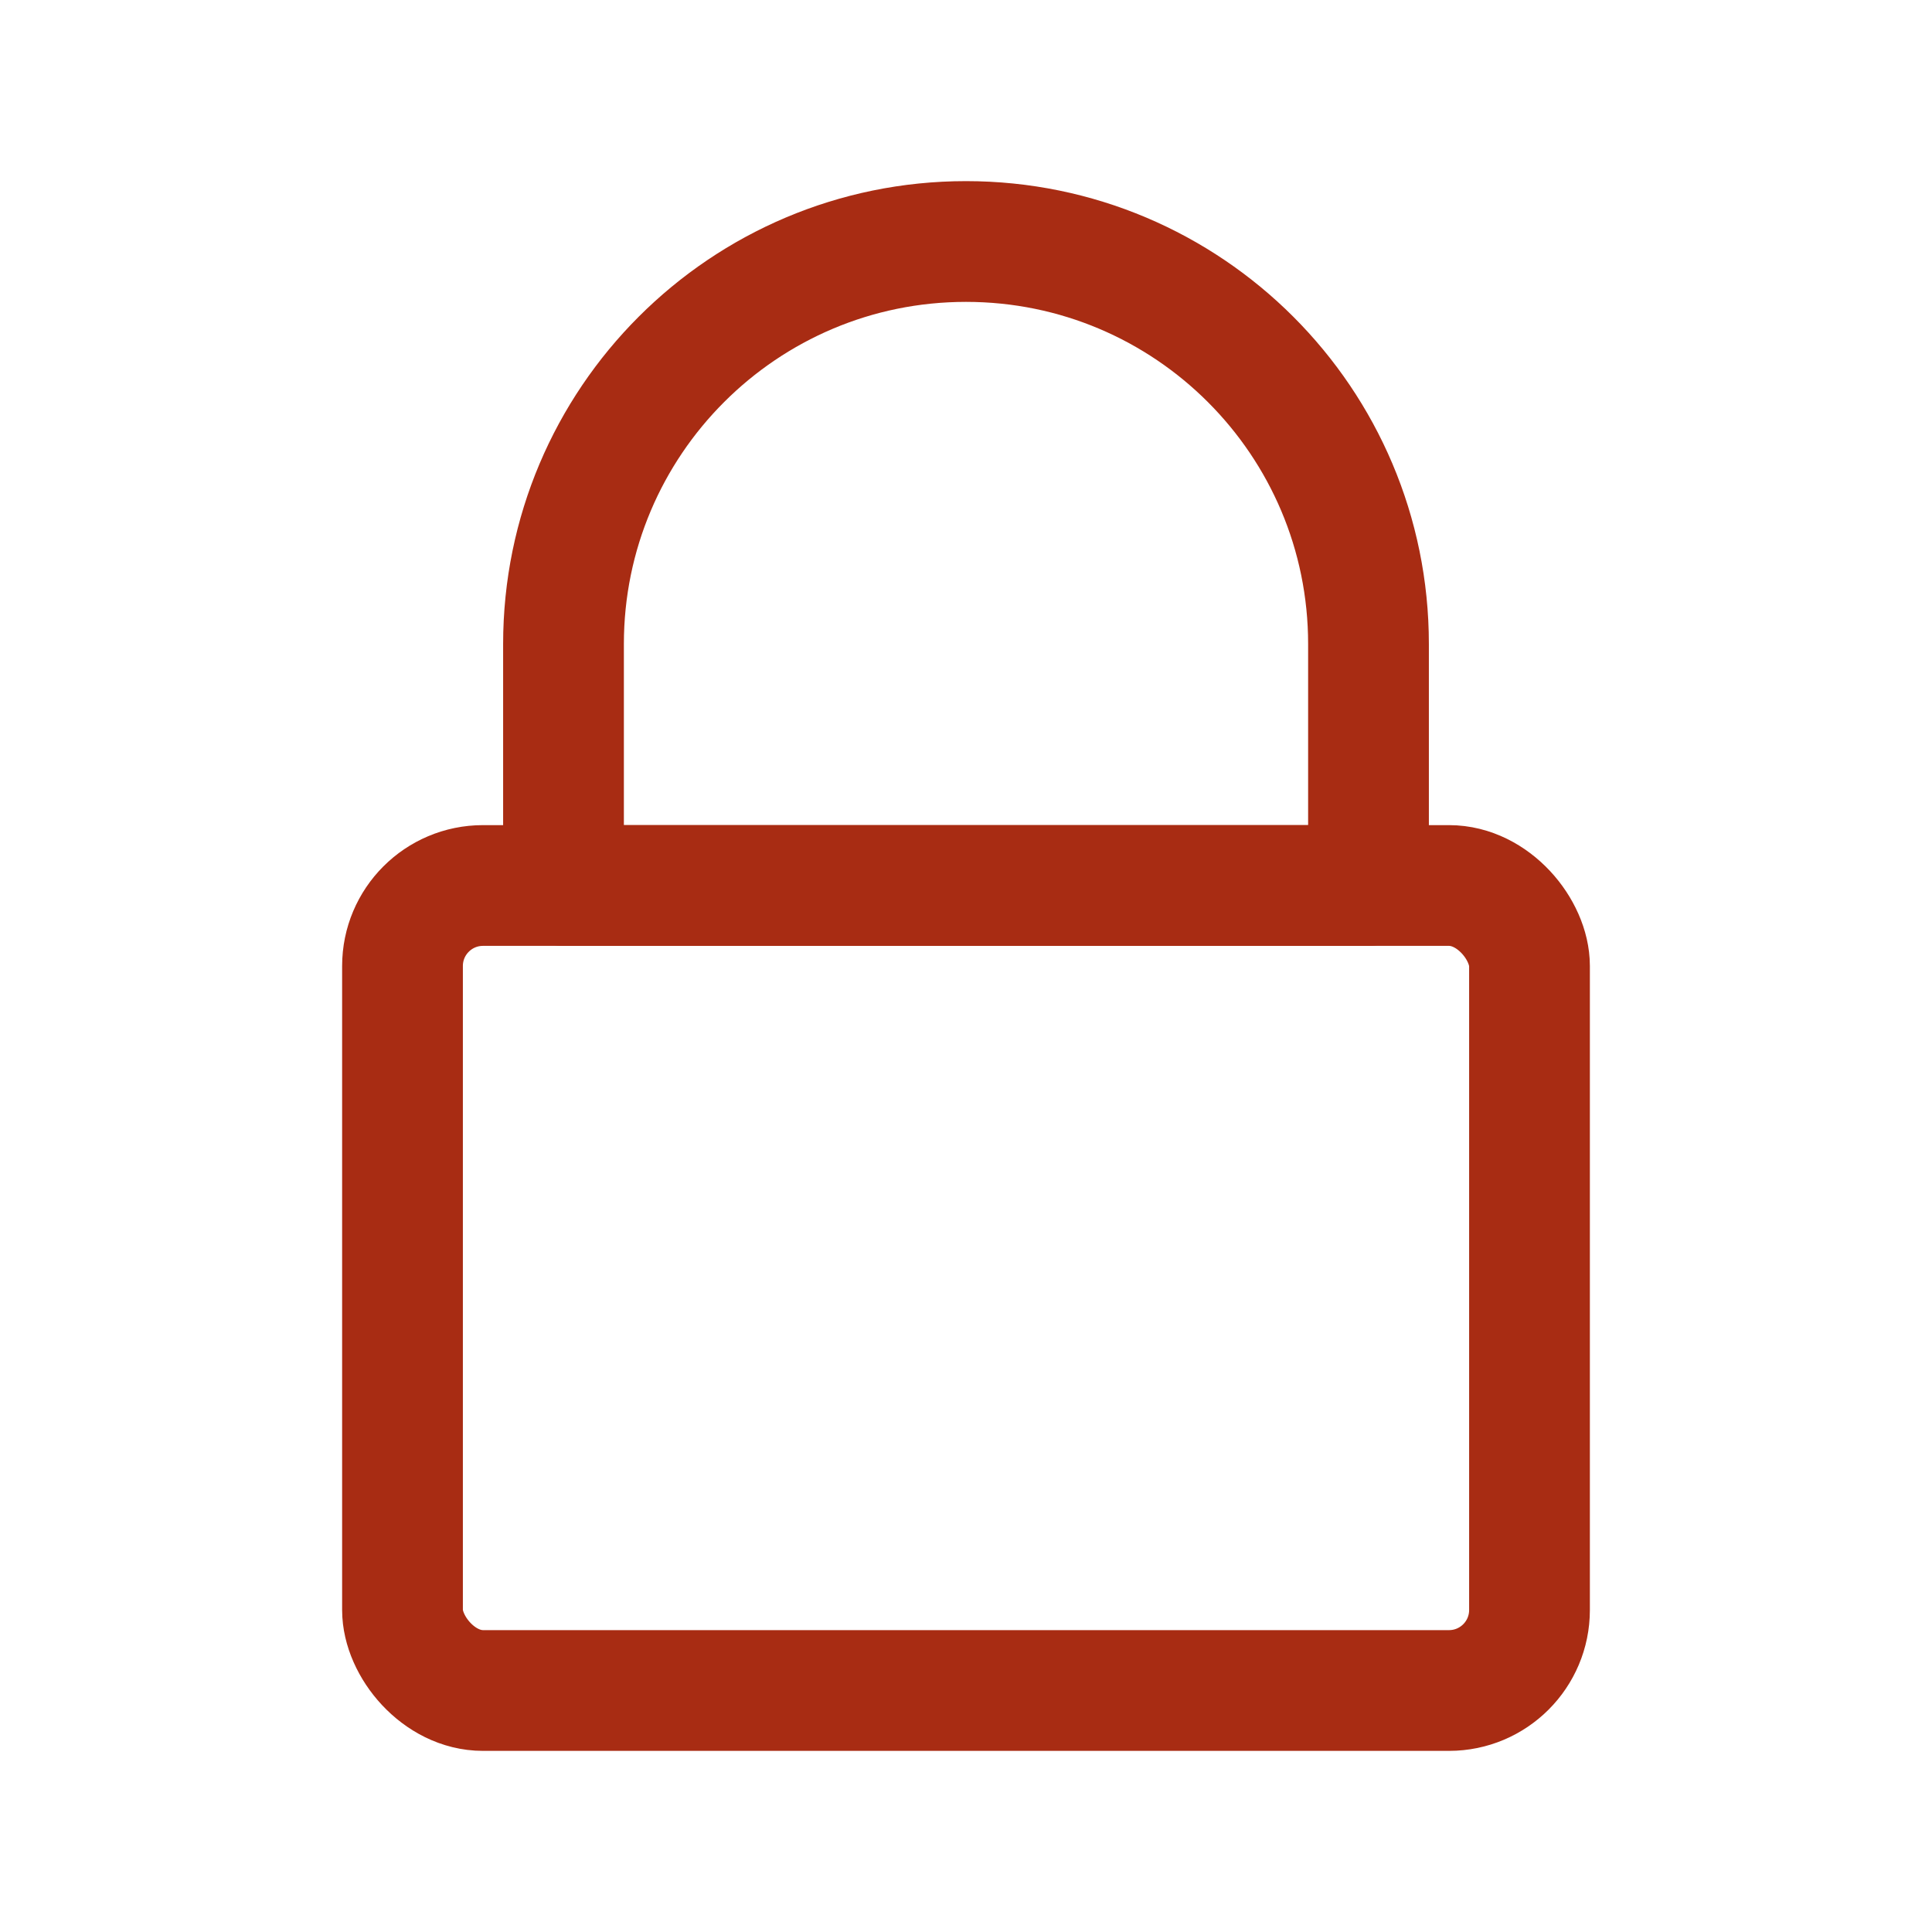 <svg viewBox="0 0 24 24" fill="none" xmlns="http://www.w3.org/2000/svg">
    <g id="lock">
        <rect id="Rectangle 2" x="5" y="11" width="14" height="10" rx="1" stroke="#A82C13" stroke-width="1.5"
            stroke-linecap="round" stroke-linejoin="round" />
        <path id="Rectangle 2_2" d="M7 8C7 5.239 9.239 3 12 3V3C14.761 3 17 5.239 17 8V11H7V8Z" stroke="#A82C13"
            stroke-width="1.5" stroke-linecap="round" stroke-linejoin="round" />
    </g>
</svg>